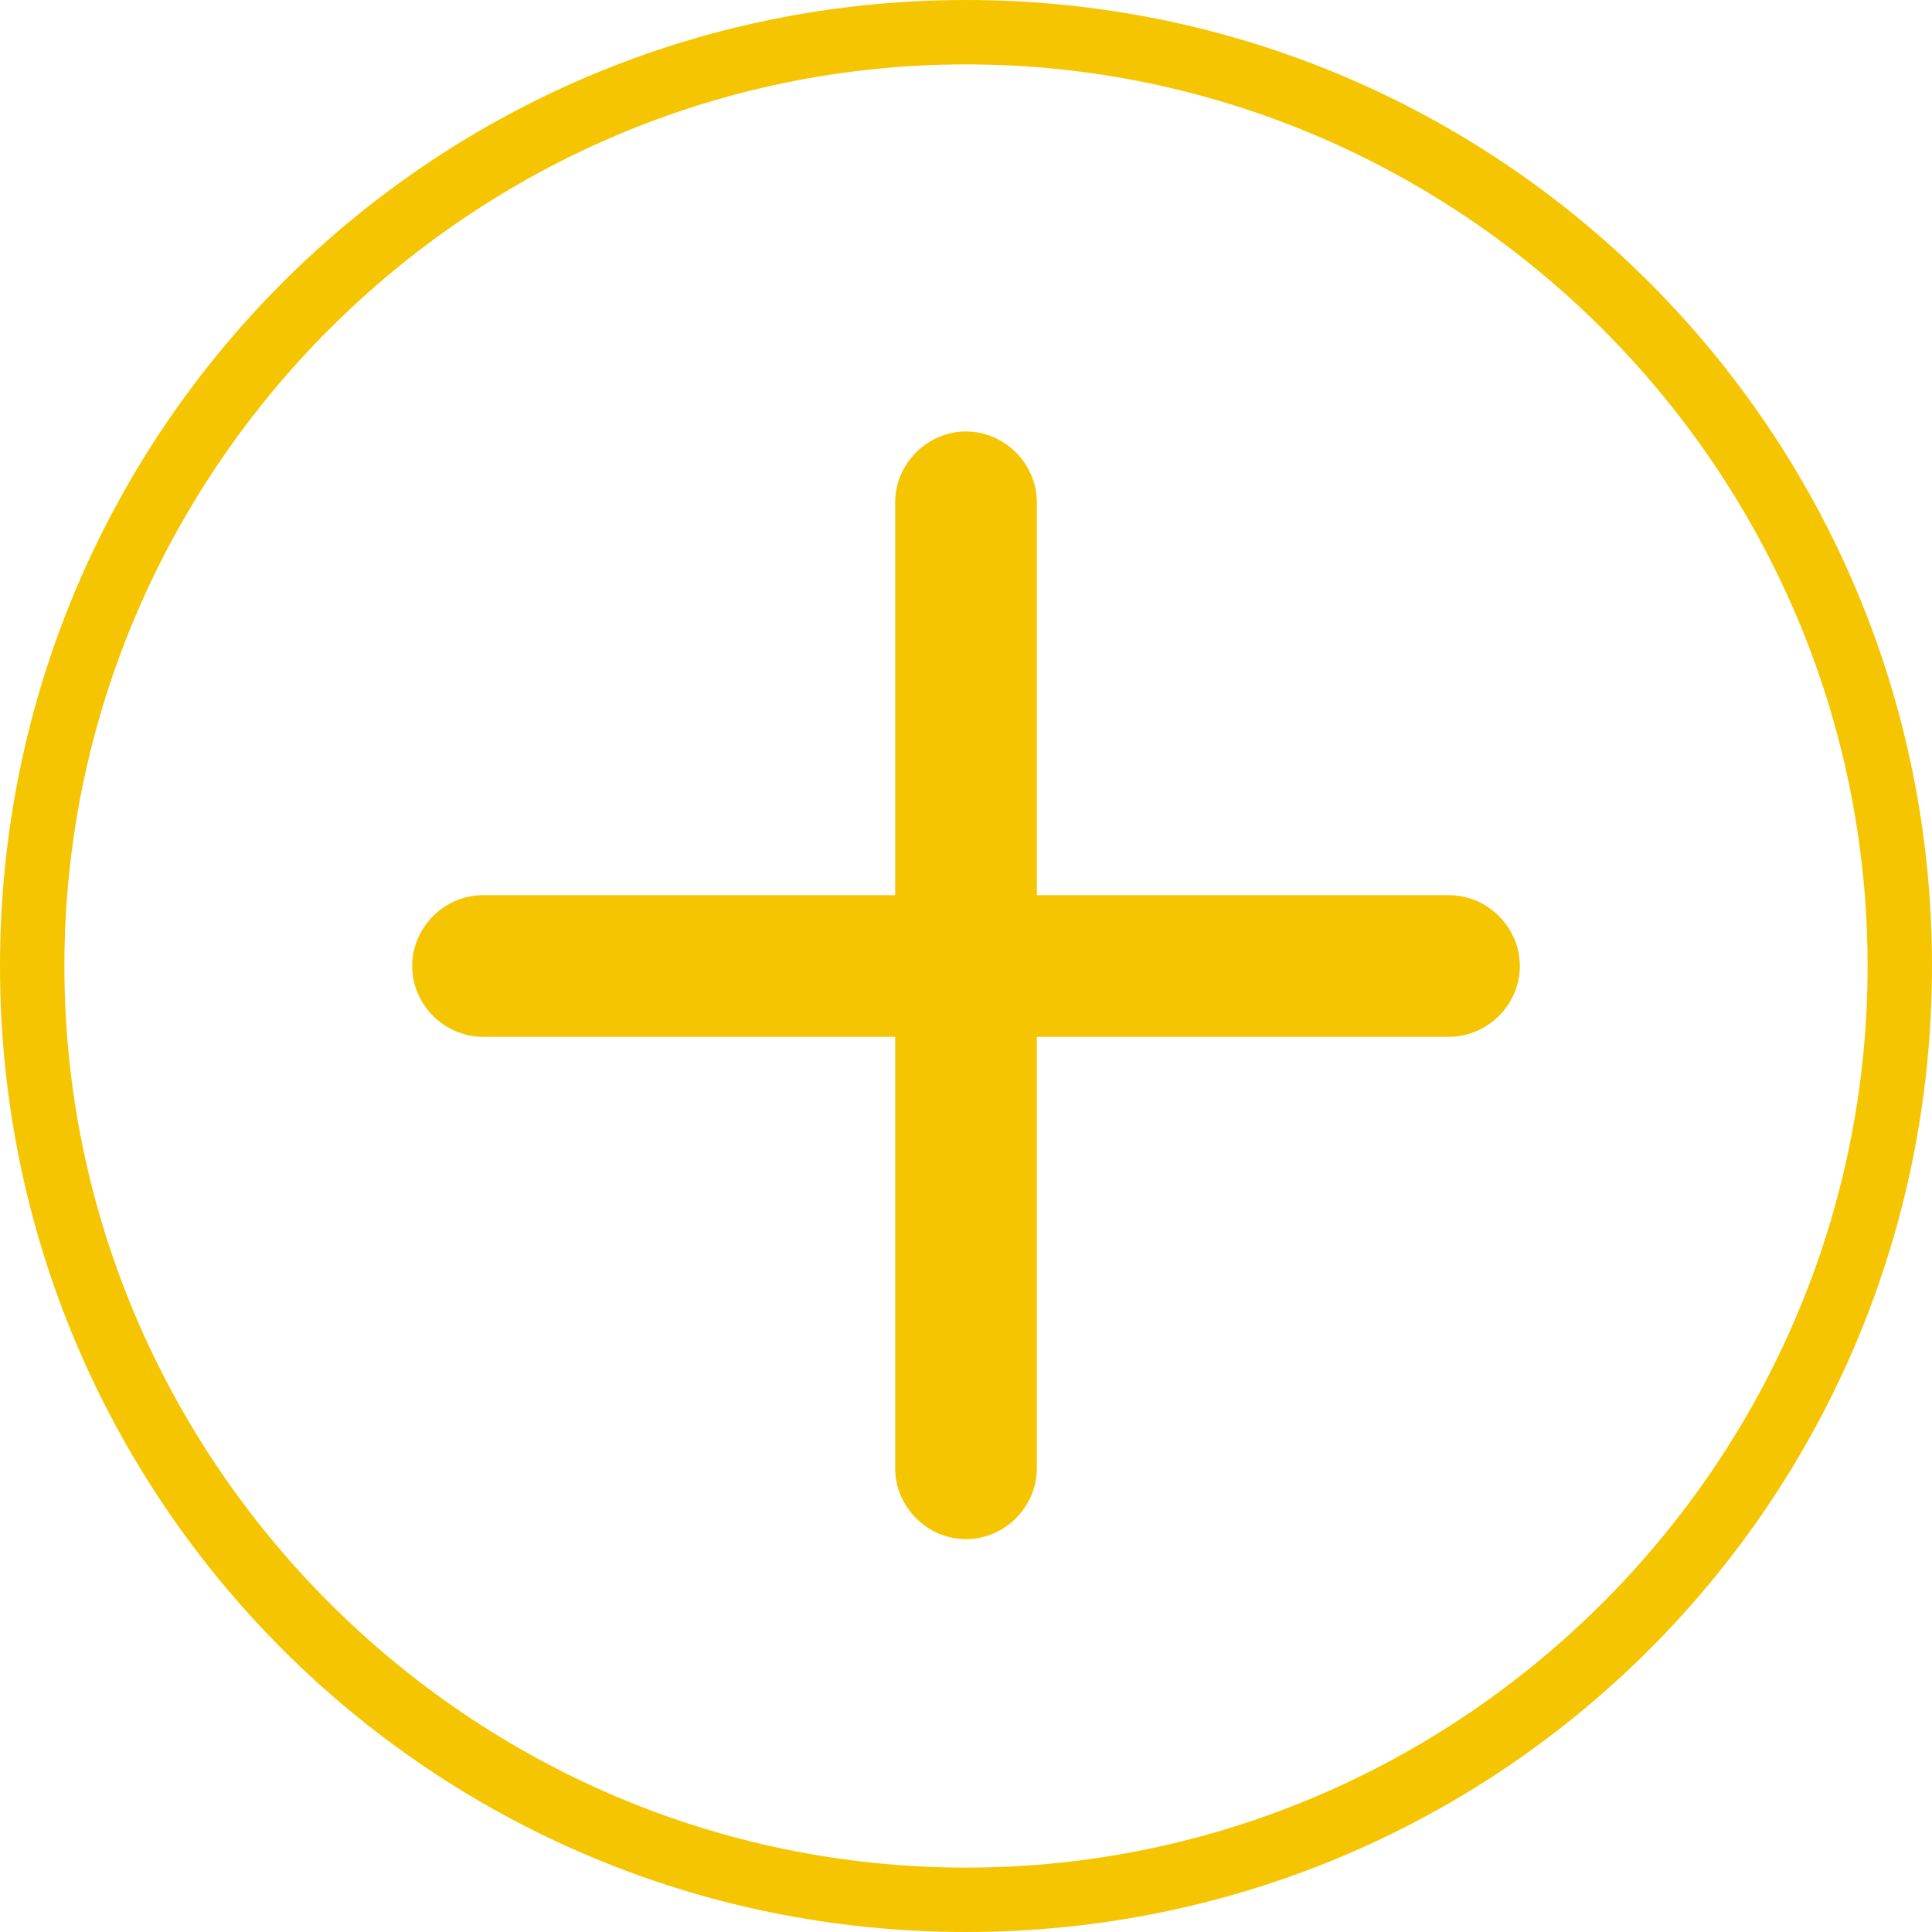 <?xml version="1.0" encoding="utf-8"?>
<!-- Generator: Adobe Illustrator 22.1.0, SVG Export Plug-In . SVG Version: 6.00 Build 0)  -->
<svg version="1.1" id="Layer_1" xmlns="http://www.w3.org/2000/svg" xmlns:xlink="http://www.w3.org/1999/xlink" x="0px" y="0px"
	 viewBox="0 0 60 60" style="enable-background:new 0 0 60 60;" xml:space="preserve">
<style type="text/css">
	.st0{fill:#F6C501;}
</style>
<path class="st0" d="M30,2c15.4,0,28,12.6,28,28c0,15.4-12.6,28-28,28C14.6,58,2,45.4,2,30C2,14.6,14.6,2,30,2 M30,0
	C13.4,0,0,13.4,0,30s13.4,30,30,30s30-13.4,30-30S46.6,0,30,0L30,0z"/>
<path class="st0" d="M45,27.8H32.2V15.6c0-1.2-1-2.2-2.2-2.2s-2.2,1-2.2,2.2v12.2H15c-1.2,0-2.2,1-2.2,2.2s1,2.2,2.2,2.2h12.8v13.4
	c0,1.2,1,2.2,2.2,2.2s2.2-1,2.2-2.2V32.2H45c1.2,0,2.2-1,2.2-2.2S46.2,27.8,45,27.8z"/>
</svg>
